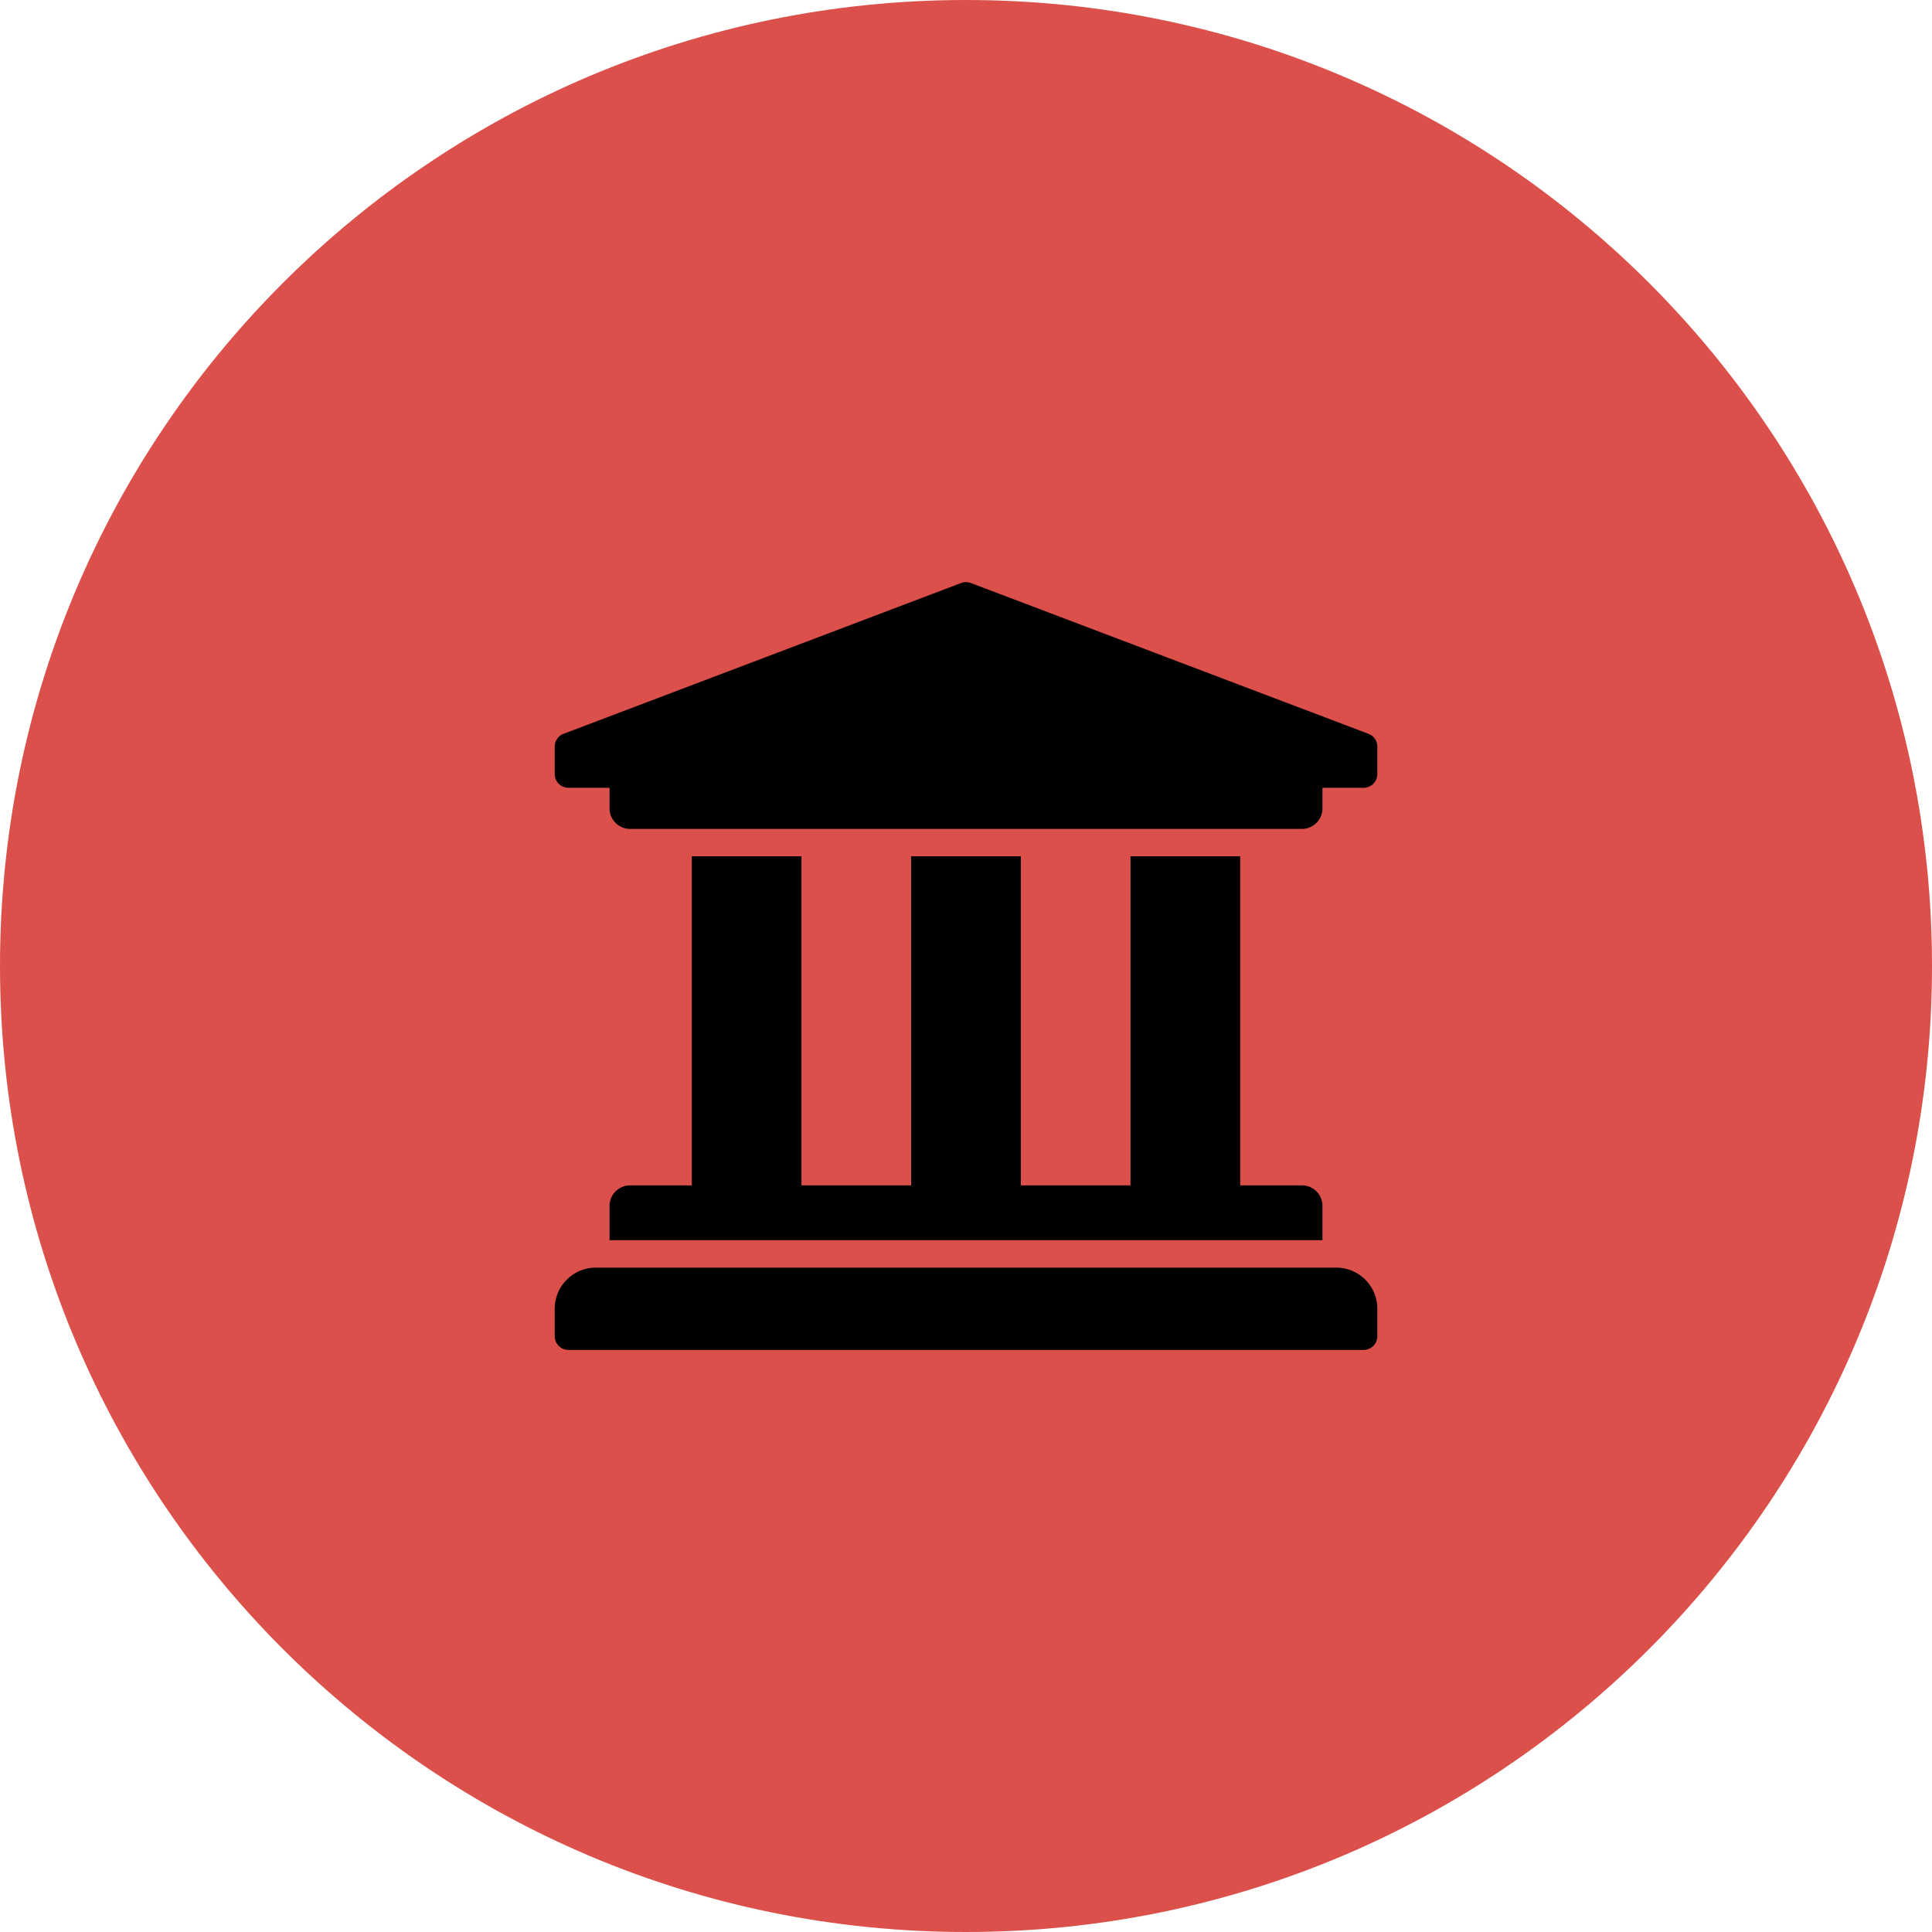 <svg xmlns="http://www.w3.org/2000/svg" width="79.266" height="79.266" viewBox="0 0 79.266 79.266">
  <g id="PoliticsOn" transform="translate(-112.423 89.267)">
    <g id="Path_1440" data-name="Path 1440" transform="translate(112.423 -89.267)" fill="#db504a">
      <path d="M 39.633 78.766 C 34.35 78.766 29.225 77.731 24.401 75.691 C 19.741 73.72 15.556 70.898 11.962 67.304 C 8.368 63.71 5.546 59.525 3.575 54.865 C 1.535 50.041 0.5 44.916 0.5 39.633 C 0.5 34.35 1.535 29.225 3.575 24.401 C 5.546 19.741 8.368 15.556 11.962 11.962 C 15.556 8.368 19.741 5.546 24.401 3.575 C 29.225 1.535 34.35 0.5 39.633 0.5 C 44.916 0.5 50.041 1.535 54.865 3.575 C 59.525 5.546 63.71 8.368 67.304 11.962 C 70.898 15.556 73.72 19.741 75.691 24.401 C 77.731 29.225 78.766 34.35 78.766 39.633 C 78.766 44.916 77.731 50.041 75.691 54.865 C 73.72 59.525 70.898 63.71 67.304 67.304 C 63.71 70.898 59.525 73.72 54.865 75.691 C 50.041 77.731 44.916 78.766 39.633 78.766 Z" stroke="none"/>
      <path d="M 39.633 1 C 34.417 1 29.358 2.021 24.595 4.036 C 19.995 5.981 15.864 8.767 12.315 12.315 C 8.767 15.864 5.981 19.995 4.036 24.595 C 2.021 29.358 1 34.417 1 39.633 C 1 44.849 2.021 49.908 4.036 54.67 C 5.981 59.27 8.767 63.402 12.315 66.95 C 15.864 70.499 19.995 73.284 24.595 75.23 C 29.358 77.244 34.417 78.266 39.633 78.266 C 44.849 78.266 49.908 77.244 54.67 75.23 C 59.27 73.284 63.402 70.499 66.95 66.95 C 70.499 63.402 73.284 59.27 75.23 54.67 C 77.244 49.908 78.266 44.849 78.266 39.633 C 78.266 34.417 77.244 29.358 75.23 24.595 C 73.284 19.995 70.499 15.864 66.95 12.315 C 63.402 8.767 59.27 5.981 54.67 4.036 C 49.908 2.021 44.849 1 39.633 1 M 39.633 -7.62939453125e-06 C 61.521 -7.62939453125e-06 79.266 17.744 79.266 39.633 C 79.266 61.521 61.521 79.266 39.633 79.266 C 17.744 79.266 -7.62939453125e-06 61.521 -7.62939453125e-06 39.633 C -7.62939453125e-06 17.744 17.744 -7.62939453125e-06 39.633 -7.62939453125e-06 Z" stroke="none" fill="#db504a"/>
    </g>
    <path id="Icon_awesome-university" data-name="Icon awesome-university" d="M34.875,9v1.125a.562.562,0,0,1-.562.563H32.625v.844a.844.844,0,0,1-.844.844H4.219a.844.844,0,0,1-.844-.844v-.844H1.688a.562.562,0,0,1-.562-.562V9a.562.562,0,0,1,.347-.52L17.785,2.293a.562.562,0,0,1,.43,0L34.528,8.48A.562.562,0,0,1,34.875,9ZM33.188,30.375H2.813a1.687,1.687,0,0,0-1.687,1.688v1.125a.562.562,0,0,0,.563.563H34.313a.562.562,0,0,0,.563-.562V32.063A1.687,1.687,0,0,0,33.188,30.375ZM6.75,13.5V27H4.219a.844.844,0,0,0-.844.844V29.25h29.25V27.844A.844.844,0,0,0,31.781,27H29.25V13.5h-4.5V27h-4.5V13.5h-4.5V27h-4.5V13.5Z" transform="translate(134.056 -67.634)"/>
  </g>
</svg>
